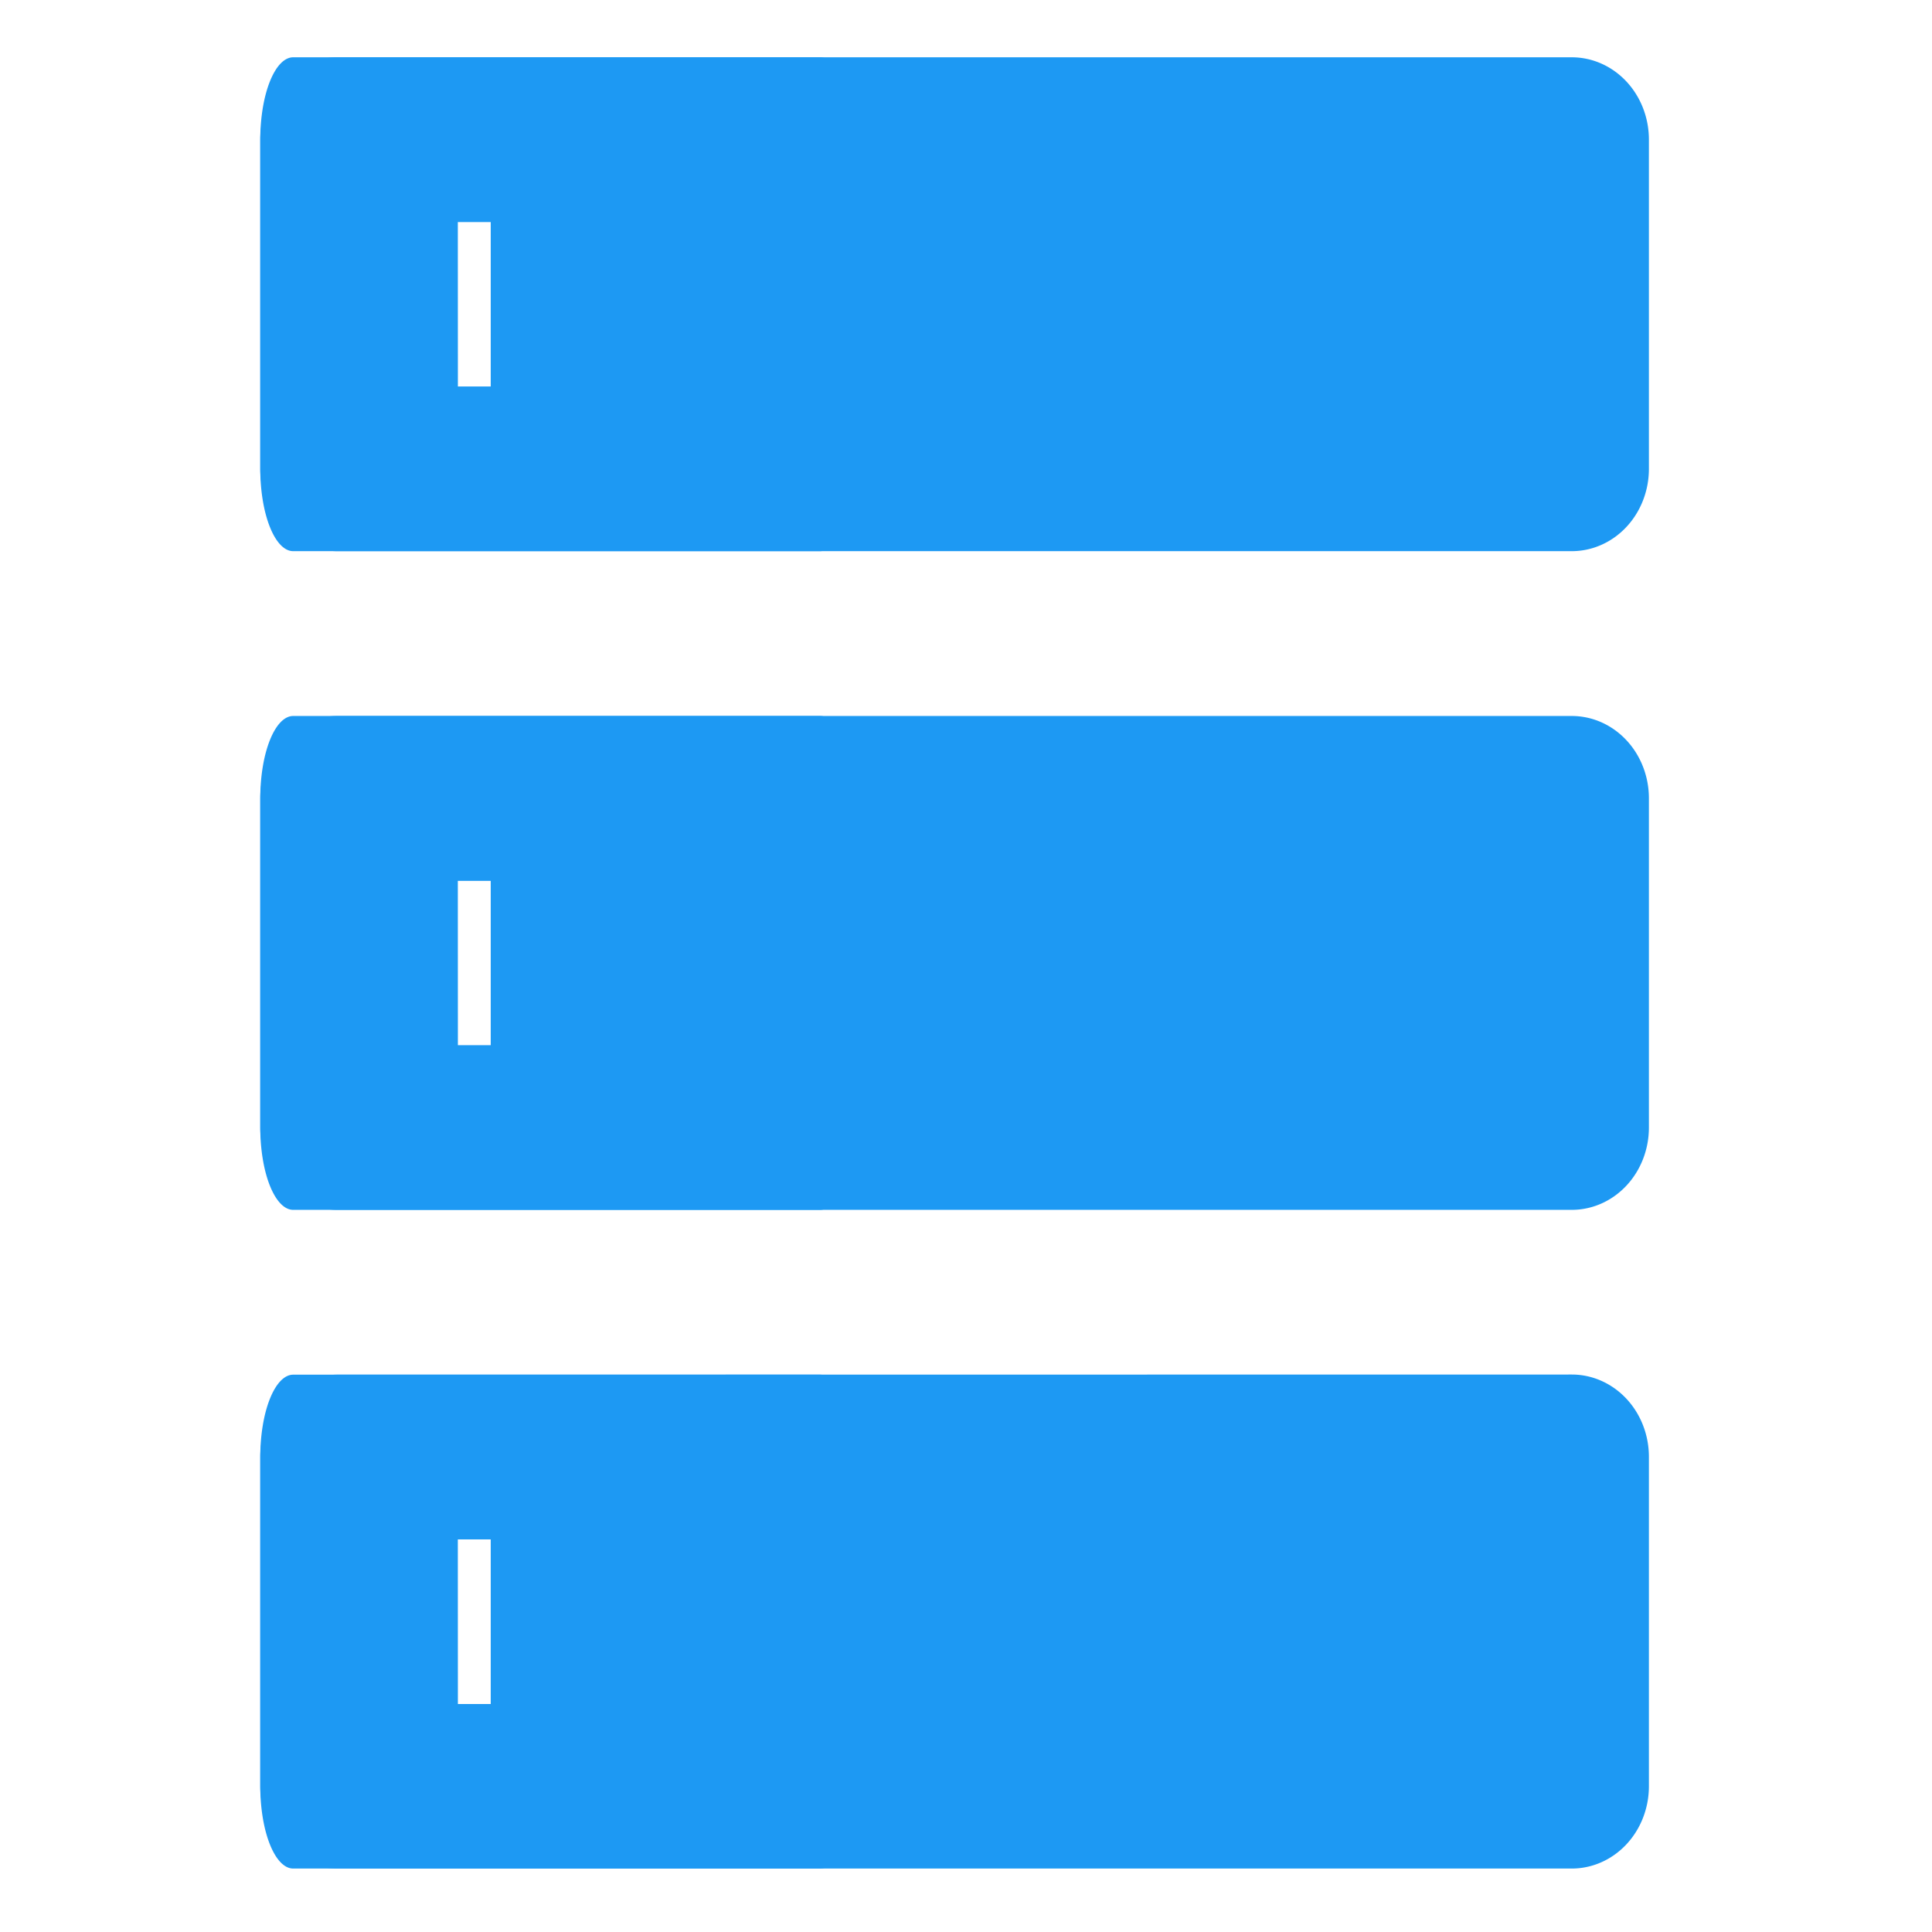 <?xml version="1.0" encoding="UTF-8" standalone="no"?>
<svg
   xmlns:dc="http://purl.org/dc/elements/1.1/"
   xmlns:cc="http://creativecommons.org/ns#"
   xmlns:rdf="http://www.w3.org/1999/02/22-rdf-syntax-ns#"
   xmlns:svg="http://www.w3.org/2000/svg"
   xmlns="http://www.w3.org/2000/svg"
   xmlns:sodipodi="http://sodipodi.sourceforge.net/DTD/sodipodi-0.dtd"
   xmlns:inkscape="http://www.inkscape.org/namespaces/inkscape"
   viewBox="0 0 32 32"
   version="1.1"
   id="svg6"
   sodipodi:docname="network-server.svg"
   inkscape:version="0.92.4 5da689c313, 2019-01-14"
   width="32"
   height="32">
  <sodipodi:namedview
     pagecolor="#ffffff"
     bordercolor="#666666"
     borderopacity="1"
     objecttolerance="10"
     gridtolerance="10"
     guidetolerance="10"
     inkscape:pageopacity="0"
     inkscape:pageshadow="2"
     inkscape:window-width="1366"
     inkscape:window-height="703"
     id="namedview8"
     showgrid="false"
     inkscape:zoom="7.375"
     inkscape:cx="2.2711864"
     inkscape:cy="8"
     inkscape:window-x="0"
     inkscape:window-y="0"
     inkscape:window-maximized="1"
     inkscape:current-layer="svg6" />
  <defs
     id="defs3051">
    <style
       type="text/css"
       id="current-color-scheme">
      .ColorScheme-Text {
        color:#4d4d4d;
      }
      </style>
  </defs>
  <g
     id="g11"
     transform="matrix(1,0,0,2.5,1.22,-44.051)">
    <path
       inkscape:connector-curvature="0"
       id="path4"
       d="m 3.636,18 a 0.545,0.545 0 0 0 -0.545,0.545 v 2.182 a 0.545,0.545 0 0 0 0.545,0.545 h 8.727 a 0.545,0.545 0 0 0 0.545,-0.545 V 18.545 A 0.545,0.545 0 0 0 12.364,18 Z m 0.545,1.091 h 1.091 v 1.091 H 4.182 Z m 2.182,0 h 0.545 v 1.091 H 6.364 Z m -2.727,3.273 a 0.545,0.545 0 0 0 -0.545,0.545 v 2.182 a 0.545,0.545 0 0 0 0.545,0.545 h 8.727 a 0.545,0.545 0 0 0 0.545,-0.545 v -2.182 a 0.545,0.545 0 0 0 -0.545,-0.545 z m 0.545,1.091 h 1.091 v 1.091 H 4.182 Z m 2.182,0 h 0.545 v 1.091 H 6.364 Z m -2.727,3.273 a 0.545,0.545 0 0 0 -0.545,0.545 v 2.182 A 0.545,0.545 0 0 0 3.636,30 h 8.727 a 0.545,0.545 0 0 0 0.545,-0.545 v -2.182 a 0.545,0.545 0 0 0 -0.545,-0.545 z m 0.545,1.091 h 1.091 v 1.091 H 4.182 Z m 2.182,0 h 0.545 v 1.091 H 6.364 Z"
       class="ColorScheme-Text"
       style="color:#4d4d4d;fill:#1d99f3;fill-opacity:1;stroke:none;stroke-width:0.75" />
    <path
       style="color:#4d4d4d;fill:#1d99f3;fill-opacity:1;stroke:none;stroke-width:1.148"
       class="ColorScheme-Text"
       d="m 4.369,18 a 1.278,0.545 0 0 0 -1.278,0.545 v 2.182 a 1.278,0.545 0 0 0 1.278,0.545 H 24.813 a 1.278,0.545 0 0 0 1.278,-0.545 V 18.545 A 1.278,0.545 0 0 0 24.813,18 Z m 1.278,1.091 h 2.556 v 1.091 H 5.646 Z m 5.111,0 h 1.278 v 1.091 h -1.278 z m -6.389,3.273 a 1.278,0.545 0 0 0 -1.278,0.545 v 2.182 a 1.278,0.545 0 0 0 1.278,0.545 H 24.813 a 1.278,0.545 0 0 0 1.278,-0.545 V 22.909 A 1.278,0.545 0 0 0 24.813,22.364 Z m 1.278,1.091 h 2.556 v 1.091 H 5.646 Z m 5.111,0 h 1.278 v 1.091 h -1.278 z m -6.389,3.273 a 1.278,0.545 0 0 0 -1.278,0.545 v 2.182 A 1.278,0.545 0 0 0 4.369,30 H 24.813 a 1.278,0.545 0 0 0 1.278,-0.545 V 27.273 A 1.278,0.545 0 0 0 24.813,26.727 Z m 1.278,1.091 h 2.556 v 1.091 H 5.646 Z m 5.111,0 h 1.278 v 1.091 h -1.278 z"
       id="path816"
       inkscape:connector-curvature="0" />
  </g>
</svg>

